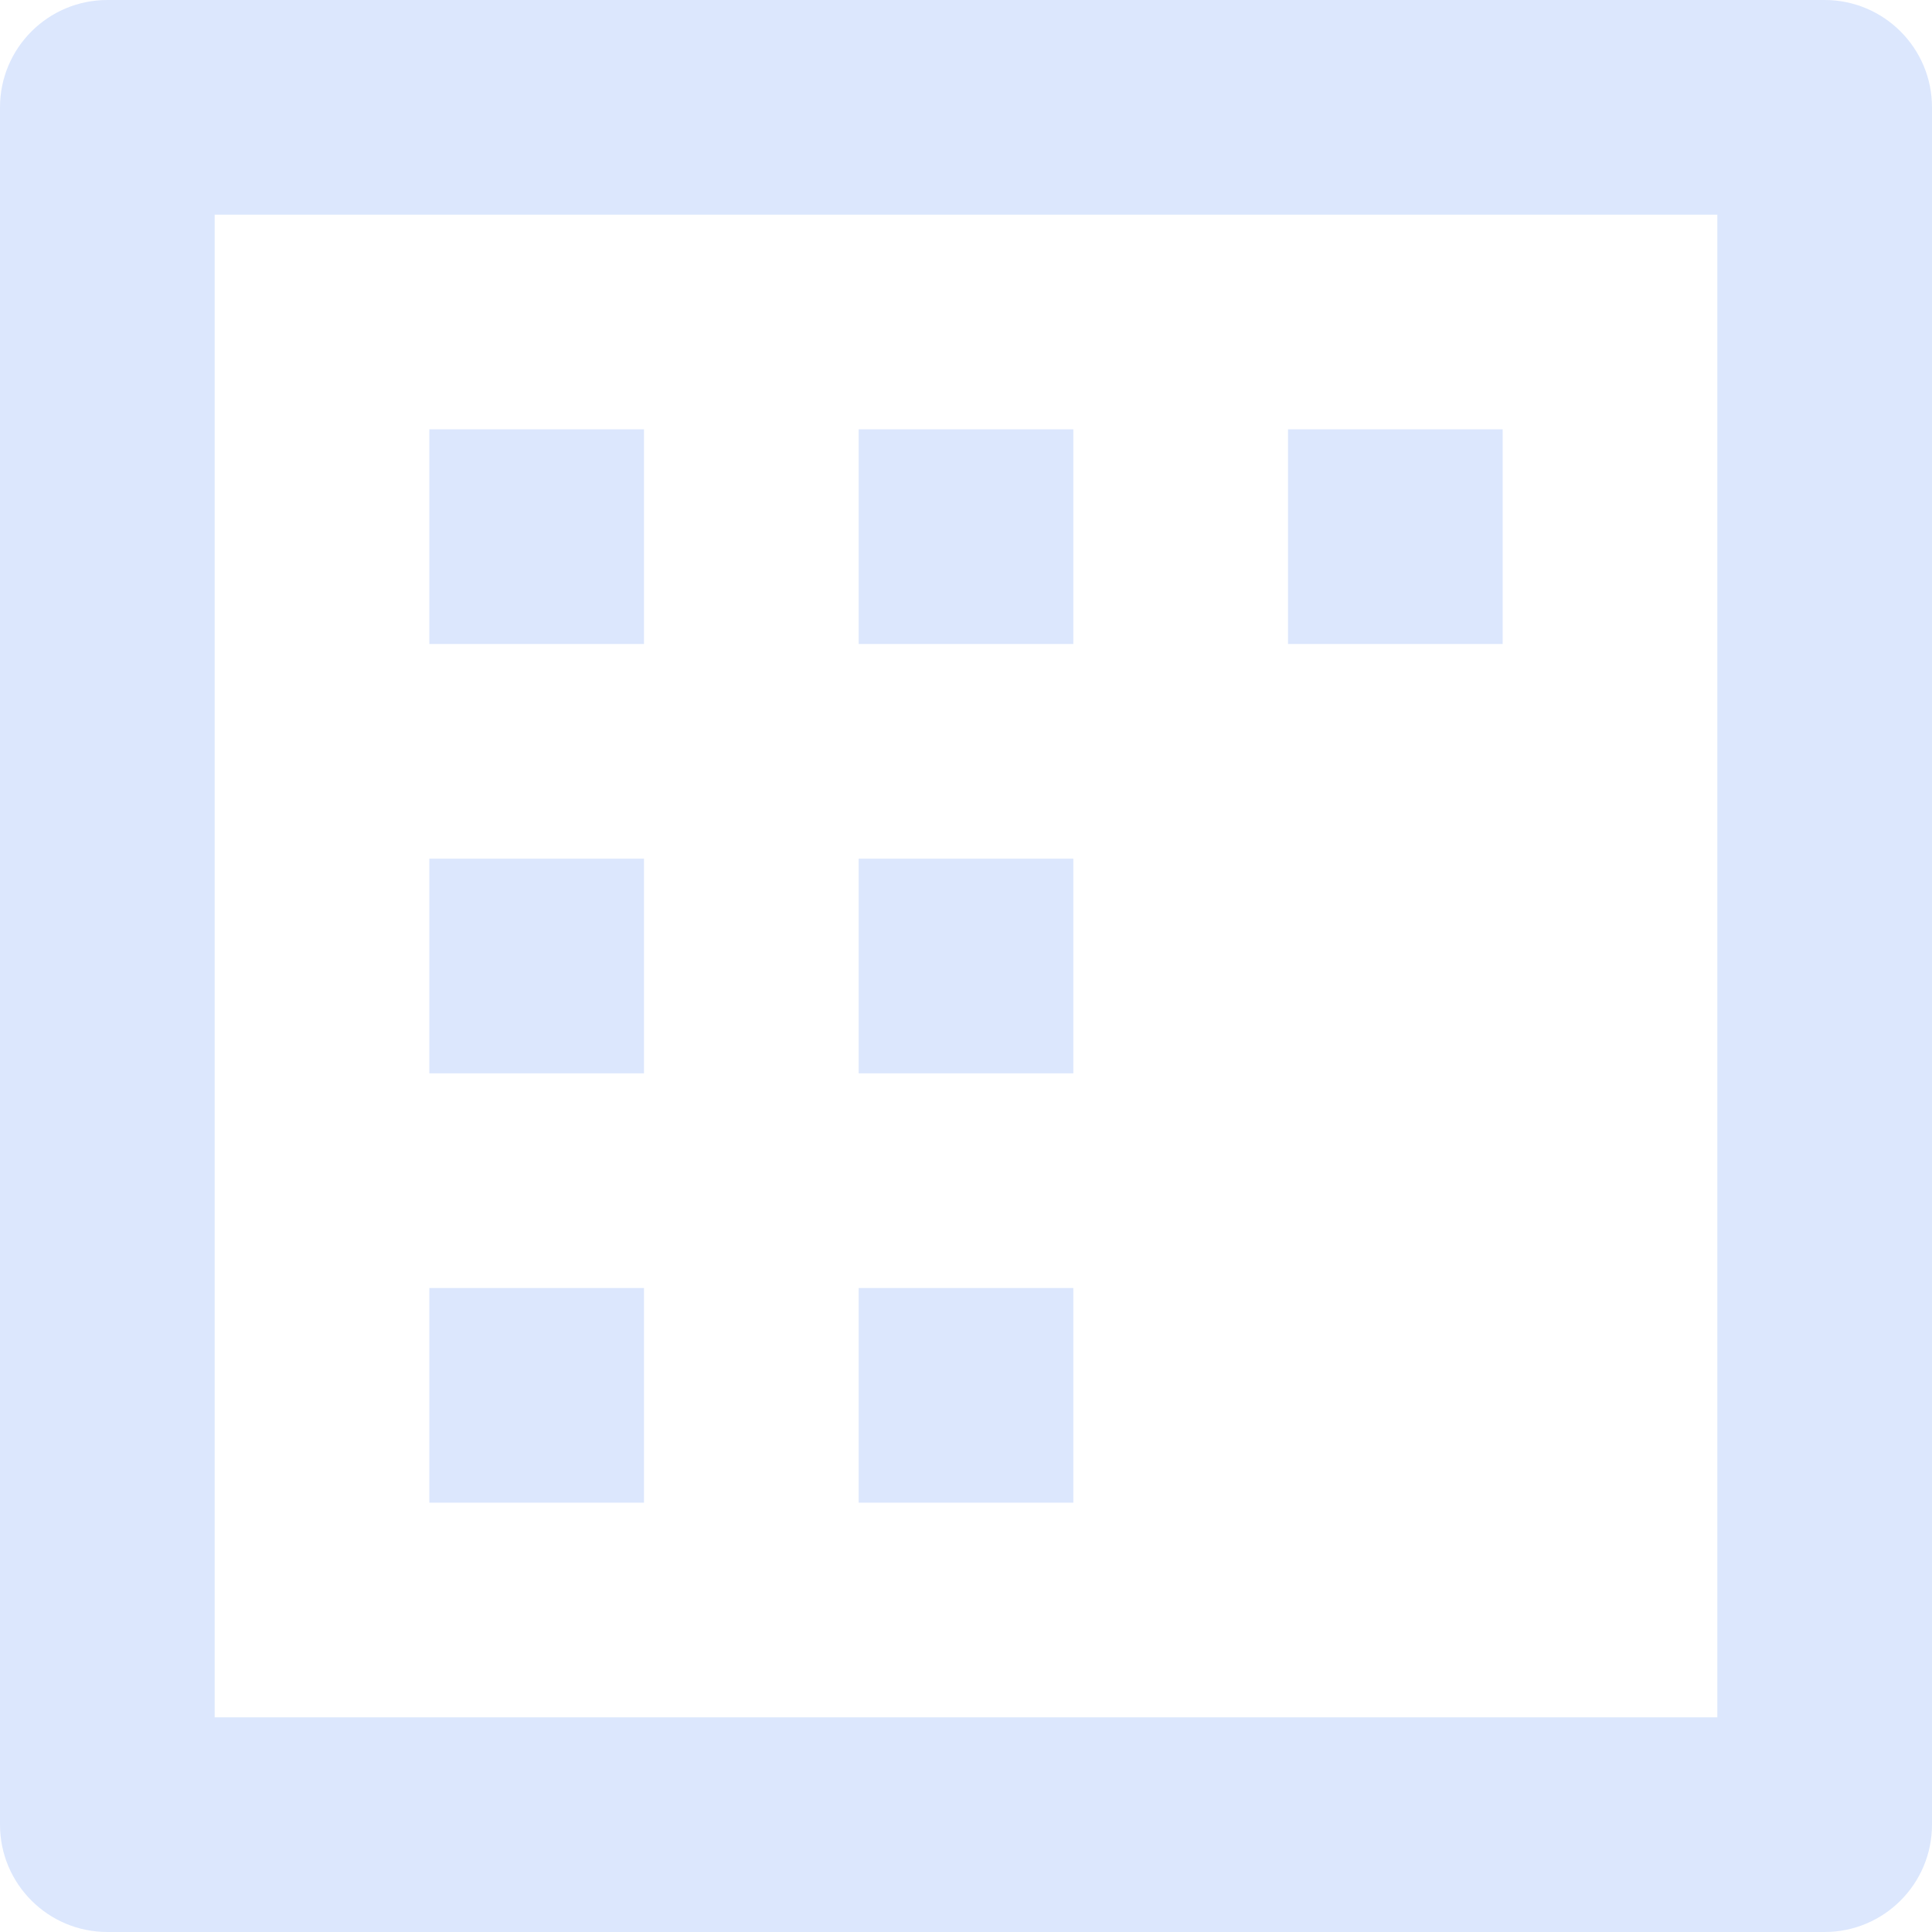 <svg width="18" height="18" viewBox="0 0 18 18" fill="none" xmlns="http://www.w3.org/2000/svg">
<path fill-rule="evenodd" clip-rule="evenodd" d="M0 1C0 0.448 0.448 0 1 0H17C17.552 0 18 0.448 18 1V17C18 17.552 17.552 18 17 18H1C0.448 18 0 17.552 0 17V1ZM2 2V16H16V2H2Z" fill="#DCE7FD"/>
<path d="M4 4H6V6H4V4Z" fill="#DCE7FD"/>
<path d="M8 4H10V6H8V4Z" fill="#DCE7FD"/>
<path d="M12 4H14V6H12V4Z" fill="#DCE7FD"/>
<path d="M4 8H6V10H4V8Z" fill="#DCE7FD"/>
<path d="M8 8H10V10H8V8Z" fill="#DCE7FD"/>
<path d="M4 12H6V14H4V12Z" fill="#DCE7FD"/>
<path d="M8 12H10V14H8V12Z" fill="#DCE7FD"/>
</svg>
